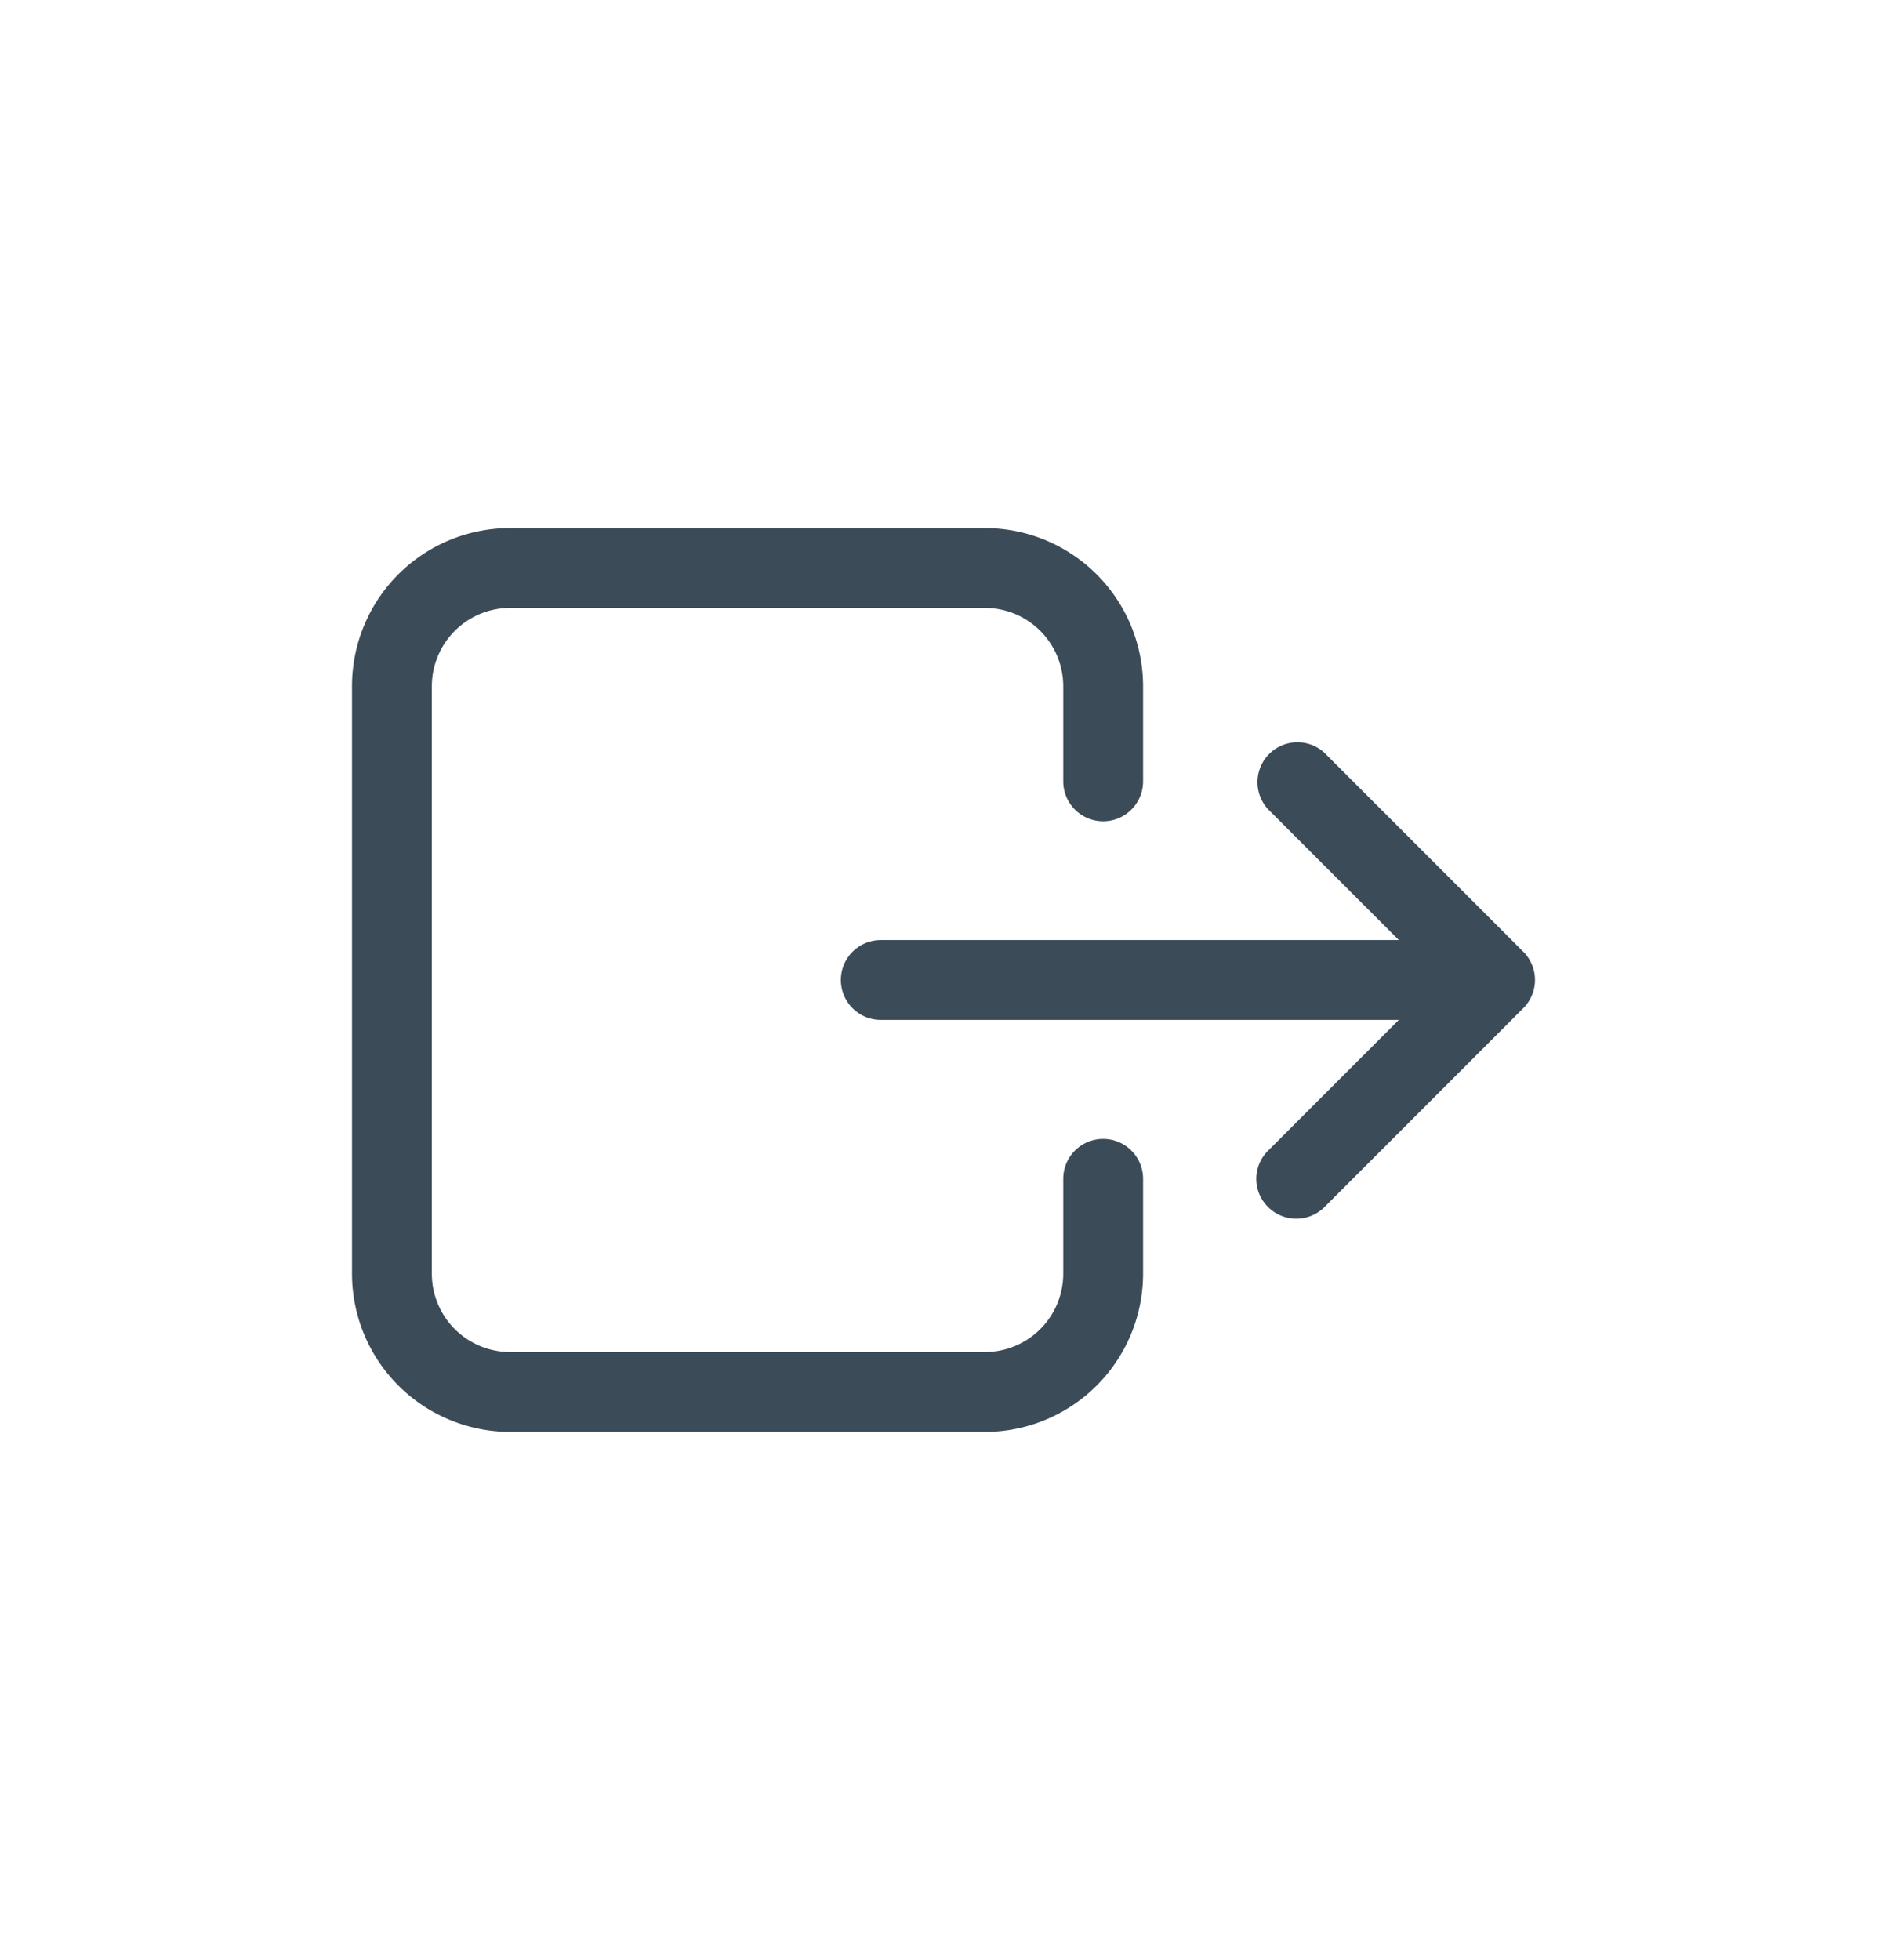 <svg xmlns="http://www.w3.org/2000/svg" xmlns:xlink="http://www.w3.org/1999/xlink" width="26" height="27" viewBox="0 0 26 27">
  <defs>
    <clipPath id="clip-Artboard_14">
      <rect width="26" height="27"/>
    </clipPath>
  </defs>
  <g id="Artboard_14" data-name="Artboard – 14" clip-path="url(#clip-Artboard_14)">
    <g id="logout_1_" data-name="logout (1)" transform="translate(5 7.424)">
      <g id="Group_14206" data-name="Group 14206" transform="translate(0 0)">
        <path id="Path_13115" data-name="Path 13115" d="M0,60.977v8.1A2.031,2.031,0,0,0,2.027,71.1H8.573A2.031,2.031,0,0,0,10.6,69.076V67.764a.4.4,0,0,0-.8,0v1.312A1.23,1.23,0,0,1,8.569,70.3H2.027A1.23,1.23,0,0,1,.8,69.076v-8.1A1.23,1.23,0,0,1,2.027,59.75H8.573A1.23,1.23,0,0,1,9.8,60.977v1.312a.4.4,0,0,0,.8,0V60.977A2.031,2.031,0,0,0,8.576,58.95H2.027A2.028,2.028,0,0,0,0,60.977Z" transform="translate(0 -58.95)" fill="#3b4b58" stroke="#3b4b58" stroke-width="0.3"/>
        <path id="Path_13116" data-name="Path 13116" d="M212.145,155.108a.4.4,0,0,0,.568,0l2.738-2.738a.4.4,0,0,0,0-.565l-2.738-2.738a.4.4,0,0,0-.565.565l2.056,2.056h-7.5a.4.4,0,0,0,0,.8h7.5l-2.056,2.056A.394.394,0,0,0,212.145,155.108Z" transform="translate(-199.568 -146.013)" fill="#3b4b58" stroke="#3b4b58" stroke-width="0.3"/>
      </g>
    </g>
  </g>
</svg>
